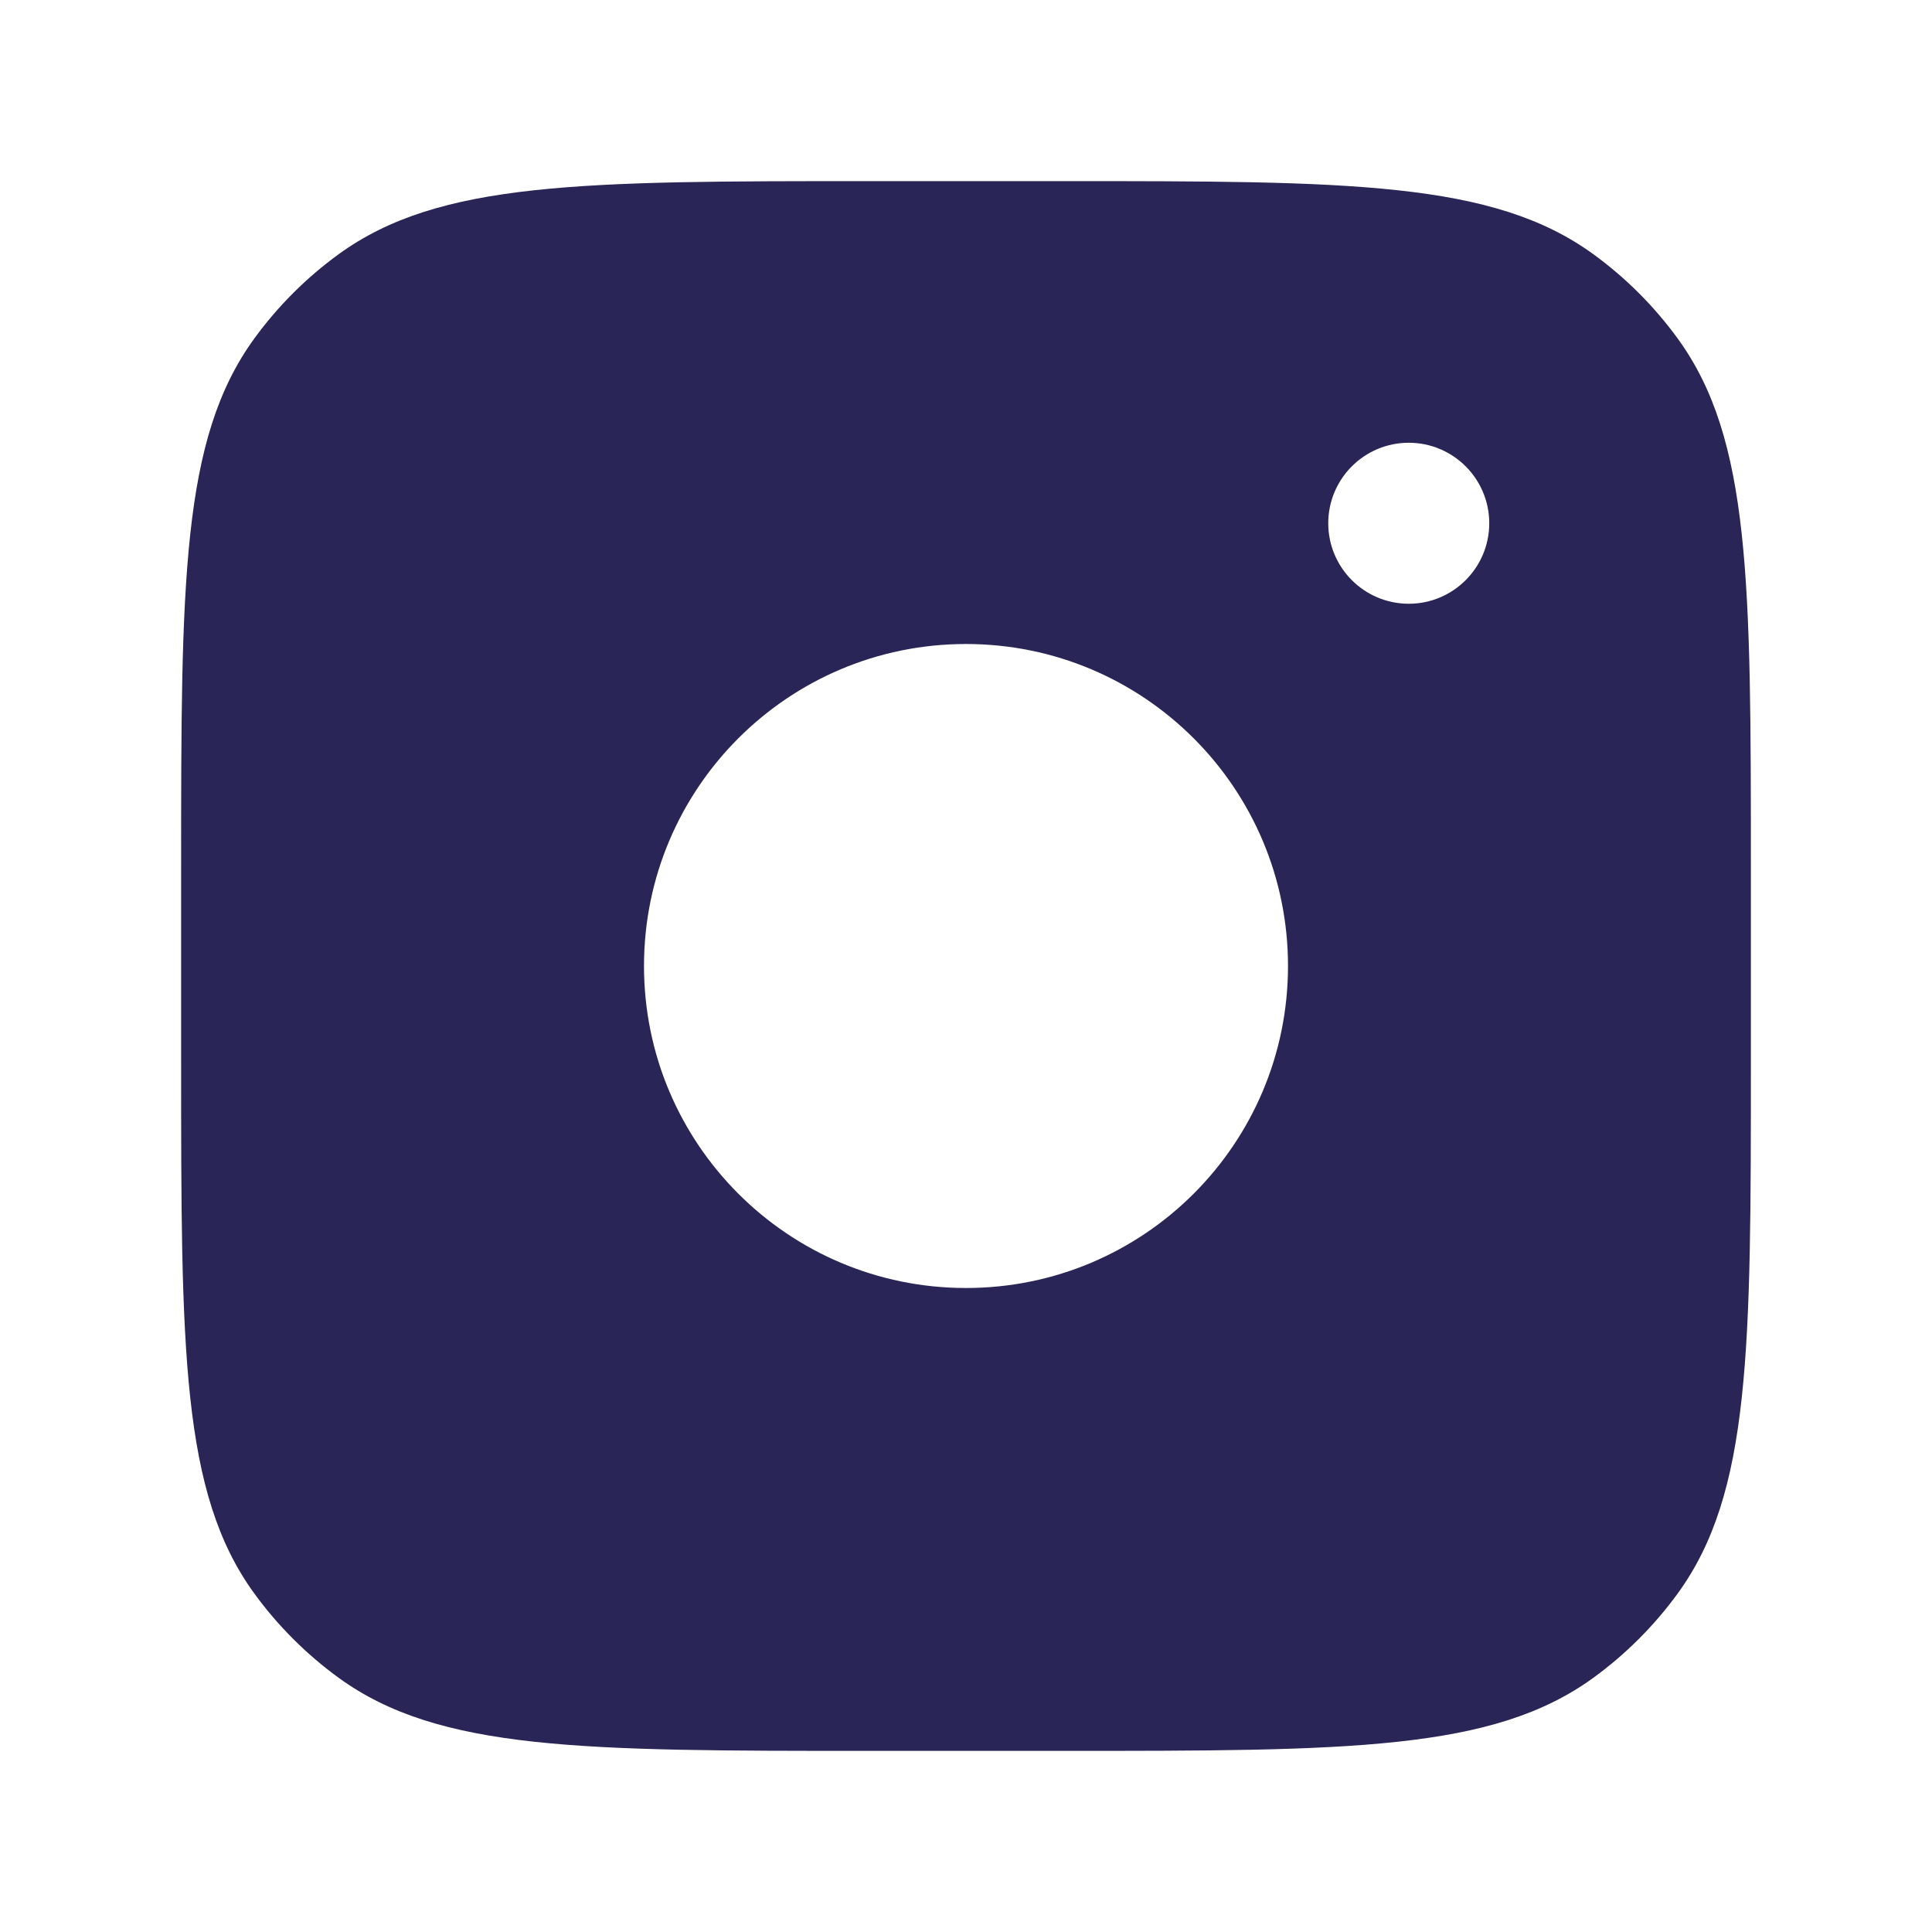 <?xml version="1.0" encoding="UTF-8" standalone="no"?> <svg viewBox="0 0 24 24" fill="none" xmlns="http://www.w3.org/2000/svg">
<path fill-rule="evenodd" clip-rule="evenodd" d="M13.2 2.25H10.8C7.238 2.25 5.457 2.25 4.208 3.157C3.805 3.45 3.45 3.805 3.157 4.208C2.25 5.457 2.25 7.238 2.25 10.8V13.2C2.25 16.762 2.25 18.543 3.157 19.792C3.45 20.195 3.805 20.55 4.208 20.843C5.457 21.75 7.238 21.75 10.8 21.75H13.2C16.762 21.75 18.543 21.75 19.792 20.843C20.195 20.55 20.55 20.195 20.843 19.792C21.75 18.543 21.75 16.762 21.75 13.2V10.8C21.75 7.238 21.75 5.457 20.843 4.208C20.55 3.805 20.195 3.45 19.792 3.157C18.543 2.25 16.762 2.25 13.2 2.25ZM16 12C16 14.209 14.209 16 12 16C9.791 16 8 14.209 8 12C8 9.791 9.791 8 12 8C14.209 8 16 9.791 16 12ZM17.5 7.5C18.052 7.5 18.5 7.052 18.5 6.5C18.5 5.948 18.052 5.5 17.5 5.5C16.948 5.5 16.5 5.948 16.5 6.5C16.5 7.052 16.948 7.5 17.5 7.5Z" fill="#292556"/>
</svg>
